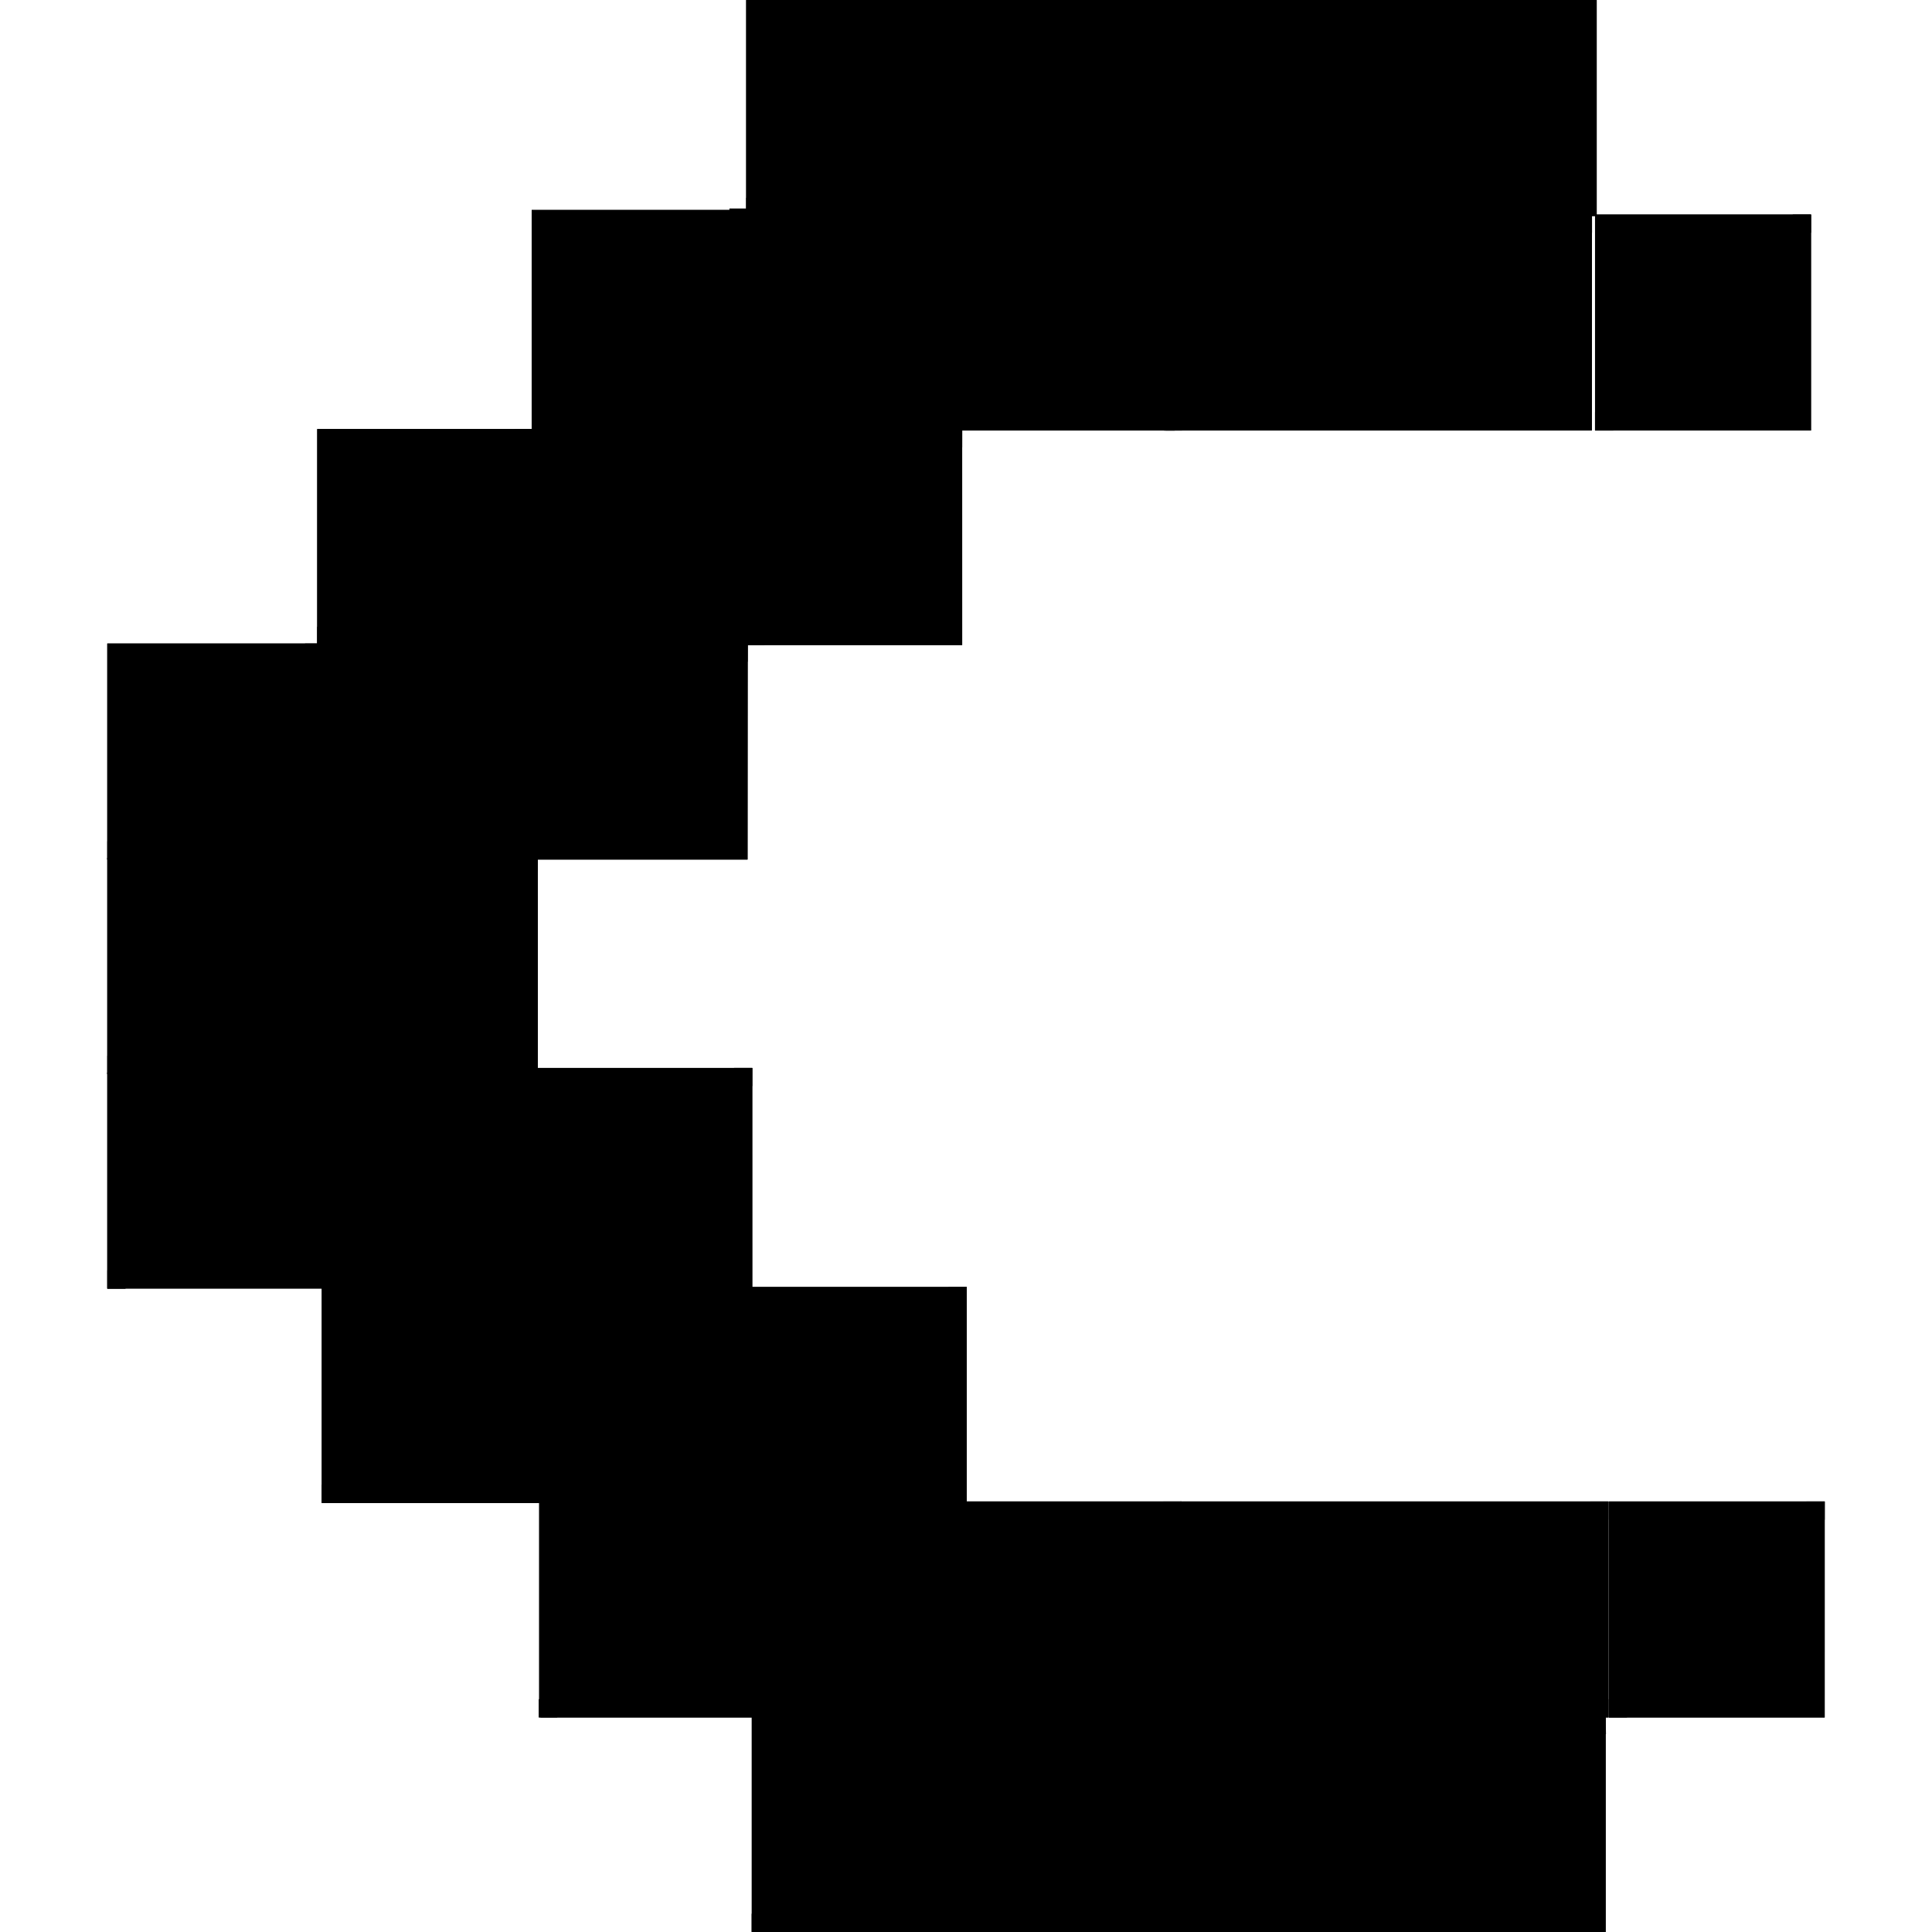 <svg xmlns="http://www.w3.org/2000/svg" height="64" viewBox="2.16 12.42 64 48.687" width="64">
  <path d="M54.997 11.87h7.155v7.155h-7.155z" class="X"/>
  <path d="M62.154 11.87H55v7.155h.604v-6.55h6.55z" class="P"/>
  <path d="M61.547 12.324h-.604v5.493H55.6v.605h5.946z" class="N"/>
  <path d="M61.55 12.323h-5.947v6.097h.605v-5.492h5.342z" class="W"/>
  <path d="M62.152 11.87h-.605v6.55h-6.55v.604h7.155z" class="O"/>
  <path d="M47.9 4.765h7.155v7.155H47.9z" class="X"/>
  <path d="M55.048 4.764h-7.155v7.155h.604V5.37h6.55z" class="P"/>
  <path d="M54.442 5.22h-.605v5.493h-5.34v.604h5.946z" class="N"/>
  <path d="M54.444 5.217h-5.947v6.098h.605V5.822h5.342z" class="W"/>
  <path d="M55.047 4.765h-.604v6.55h-6.55v.604h7.155z" class="O"/>
  <path d="M26.877 4.765h7.155v7.155h-7.155z" class="X"/>
  <path d="M34.035 4.764H26.88v7.155h.604V5.37h6.55z" class="P"/>
  <path d="M33.43 5.22h-.605v5.493h-5.342v.604h5.947z" class="N"/>
  <path d="M33.43 5.217h-5.947v6.098h.605V5.822h5.342z" class="W"/>
  <path d="M34.034 4.765h-.605v6.55h-6.55v.604h7.156z" class="O"/>
  <path d="M26.877 18.976h7.155v7.156h-7.155z" class="X"/>
  <path d="M34.035 18.975H26.88v7.155h.604v-6.55h6.55z" class="P"/>
  <path d="M33.43 19.43h-.605v5.493h-5.342v.604h5.947z" class="N"/>
  <path d="M33.43 19.428h-5.947v6.097h.605v-5.493h5.342z" class="W"/>
  <path d="M34.034 18.976h-.605v6.55h-6.55v.605h7.156z" class="O"/>
  <path d="M12.667 18.976h7.156v7.156h-7.156z" class="R"/>
  <path d="M19.824 18.975H12.67v7.155h.605v-6.55h6.55z" class="P"/>
  <path d="M19.22 19.43h-.605v5.493h-5.342v.604h5.947z" class="N"/>
  <path d="M19.22 19.428h-5.946v6.097h.604v-5.493h5.342z" class="Q"/>
  <path d="M19.823 18.976h-.604v6.55h-6.552v.605h7.156z" class="O"/>
  <path d="M5.713 33.187h7.156v7.155H5.713z" class="S"/>
  <path d="M12.87 33.186H5.714v7.155h.604V33.8h6.55z" class="Z"/>
  <path d="M12.264 33.64h-.605v5.493H6.32v.604h5.946z" class="U"/>
  <path d="M12.266 33.638H6.32v6.098h.605v-5.493h5.342z" class="V"/>
  <path d="M12.87 33.187h-.605v6.55h-6.55v.605h7.156z" class="T"/>
  <path d="M55.45 54.503h7.155v7.155H55.45z" class="S"/>
  <path d="M62.607 54.5h-7.155v7.156h.604v-6.55h6.55z" class="Z"/>
  <path d="M62 54.957h-.605v5.492h-5.342v.605H62z" class="U"/>
  <path d="M62.002 54.955h-5.946v6.098h.605V55.56H62z" class="V"/>
  <path d="M62.606 54.503H62v6.55h-6.55v.604h7.155z" class="T"/>
  <path d="M5.713 40.292h7.156v7.156H5.713z" class="R"/>
  <path d="M12.87 40.3H5.714v7.156h.604v-6.55h6.55z" class="P"/>
  <path d="M12.264 40.746h-.605v5.492H6.32v.605h5.946z" class="N"/>
  <path d="M12.266 40.744H6.32v6.097h.605V41.35h5.342z" class="Q"/>
  <path d="M12.87 40.292h-.605v6.55h-6.55v.605h7.156z" class="O"/>
  <path d="M12.818 47.397h7.156v7.156h-7.156z" class="R"/>
  <path d="M19.975 47.396H12.82v7.155h.604V48h6.55z" class="P"/>
  <path d="M19.37 47.852h-.605v5.492h-5.342v.604h5.947z" class="N"/>
  <path d="M19.37 47.85h-5.947v6.096h.605v-5.492h5.342z" class="Q"/>
  <path d="M19.975 47.397h-.605v6.55h-6.55v.606h7.156z" class="O"/>
  <path d="M27.03 47.397h7.155v7.156H27.03z" class="R"/>
  <path d="M34.186 47.396H27.03v7.155h.604V48h6.55z" class="P"/>
  <path d="M33.58 47.852h-.604v5.492h-5.342v.604h5.946z" class="N"/>
  <path d="M33.58 47.85h-5.946v6.096h.604v-5.492h5.342z" class="Q"/>
  <path d="M34.185 47.397h-.605v6.55h-6.55v.606h7.155z" class="O"/>
  <path d="M34.135 54.503H41.3v7.155h-7.155z" class="R"/>
  <path d="M41.292 54.5h-7.155v7.156h.604v-6.55h6.55z" class="P"/>
  <path d="M40.685 54.957h-.604v5.492H34.74v.605h5.946z" class="N"/>
  <path d="M40.687 54.955H34.74v6.098h.605V55.56h5.34z" class="Q"/>
  <path d="M41.3 54.503h-.605v6.55h-6.55v.604H41.3z" class="O"/>
  <path d="M5.713 26.082h7.156v7.155H5.713z" class="R"/>
  <path d="M12.87 26.08H5.714v7.155h.604v-6.55h6.55z" class="P"/>
  <path d="M12.264 26.535h-.605v5.493H6.32v.604h5.946z" class="N"/>
  <path d="M12.266 26.534H6.32v6.097h.605v-5.493h5.342z" class="Q"/>
  <path d="M12.87 26.082h-.605v6.55h-6.55v.605h7.156z" class="O"/>
  <path d="M19.772 11.72h7.155v14.4h-7.155z" class="R"/>
  <path d="M26.93 11.718h-7.155V26.13h.605V12.323h6.55z" class="P"/>
  <path d="M26.323 12.324h-.604v12.598h-5.342v.604h5.946z" class="N"/>
  <path d="M26.325 12.323H20.38v13.202h.604V12.928h5.342z" class="Q"/>
  <path d="M26.928 11.67h-.605v13.858h-6.55v.605h7.156z" class="O"/>
  <path d="M12.818 33.037h7.156v14.4h-7.156z" class="R"/>
  <path d="M19.975 33.034H12.82v14.413h.604V33.638h6.55z" class="P"/>
  <path d="M19.37 33.64h-.605v12.597h-5.342v.605h5.947z" class="N"/>
  <path d="M19.37 33.638h-5.947V46.84h.605V34.243h5.342z" class="Q"/>
  <path d="M19.975 33.036h-.605v13.808h-6.55v.605h7.156z" class="O"/>
  <path d="M19.924 40.143h7.156v14.4h-7.156z" class="S"/>
  <path d="M27.08 40.14h-7.156v14.4h.605V40.744h6.55z" class="Z"/>
  <path d="M26.475 40.746h-.605v12.597h-5.342v.604h5.947z" class="U"/>
  <path d="M26.476 40.744H20.53v13.202h.605V41.35h5.34z" class="V"/>
  <path d="M27.08 40.14h-.604v13.807h-6.55v.606h7.155z" class="T"/>
  <path d="M26.957 11.87h14.12v7.155h-14.12z" class="X"/>
  <path d="M41.08 11.87H26.9v7.155h.588v-6.55H41.08z" class="P"/>
  <path d="M40.5 12.324h-.6v5.493H27.496v.605H40.5z" class="N"/>
  <path d="M40.5 12.323H27.497v6.097h.6v-5.492H40.5z" class="W"/>
  <path d="M41.078 11.87h-.6v6.55h-13.58v.604h14.17z" class="O"/>
  <path d="M27.108 61.608h14.12v7.155h-14.12z" class="X"/>
  <path d="M41.23 61.607H27.06v7.155h.6v-6.55h13.58z" class="P"/>
  <path d="M40.64 62.062h-.6v5.493H27.647v.604H40.64z" class="N"/>
  <path d="M40.642 62.06H27.65v6.098h.6v-5.493h12.404z" class="W"/>
  <path d="M41.23 61.608h-.588v6.55H27.06v.605h14.17z" class="O"/>
  <path d="M41.32 54.503h14.12v7.155H41.32z" class="X"/>
  <path d="M55.44 54.5H41.27v7.156h.588v-6.55h13.58z" class="P"/>
  <path d="M54.85 54.957h-.588v5.492H41.857v.605H54.85z" class="N"/>
  <path d="M54.852 54.955H41.86v6.098h.6V55.56h12.405z" class="W"/>
  <path d="M55.44 54.503h-.6v6.55H41.27v.604h14.17z" class="O"/>
  <path d="M40.775 11.87h14.12v7.155h-14.12z" class="S"/>
  <path d="M54.898 11.87h-14.17v7.155h.588v-6.55h13.582z" class="Y"/>
  <path d="M54.307 12.324h-.588v5.493H41.315v.605h12.993z" class="U"/>
  <path d="M54.3 12.323H41.316v6.097h.6v-5.492H54.3z" class="V"/>
  <path d="M54.896 11.87h-.6v6.55h-13.58v.604h14.17z" class="T"/>
  <path d="M12.808 26.082h14.12v7.155h-14.12z" class="S"/>
  <path d="M26.93 26.08H12.76v7.155h.588v-6.55h13.58z" class="Y"/>
  <path d="M26.34 26.535h-.6v5.493H13.347v.604H26.34z" class="U"/>
  <path d="M26.34 26.534H13.348v6.097h.6v-5.493H26.34z" class="V"/>
  <path d="M26.928 26.082h-.6v6.55h-13.58v.605h14.17z" class="T"/>
  <path d="M20.064 54.503h14.12v7.155h-14.12z" class="S"/>
  <path d="M34.186 54.5h-14.17v7.156h.6v-6.55h13.58z" class="Y"/>
  <path d="M33.596 54.957h-.588v5.492H20.603v.605h12.993z" class="U"/>
  <path d="M33.598 54.955H20.605v6.098h.588V55.56h12.405z" class="V"/>
  <path d="M34.185 54.503h-.6v6.55h-13.58v.604h14.17z" class="T"/>
  <path d="M41.23 61.608h14.12v7.155H41.23z" class="S"/>
  <path d="M55.35 61.607H41.18v7.155h.6v-6.55h13.58z" class="Y"/>
  <path d="M54.76 62.062h-.588v5.493H41.768v.604H54.76z" class="U"/>
  <path d="M54.762 62.06H41.77v6.098h.588v-5.493h12.405z" class="V"/>
  <path d="M55.35 61.608h-.6v6.55H41.18v.605h14.17z" class="T"/>
  <path d="M33.972 4.765h14.12v7.155h-14.12z" class="S"/>
  <path d="M48.095 4.764h-14.17v7.155h.588V5.37h13.582z" class="Y"/>
  <path d="M47.504 5.22h-.6v5.493H34.512v.604h12.993z" class="U"/>
  <path d="M47.506 5.217H34.513v6.098h.6V5.822h12.405z" class="V"/>
  <path d="M48.093 4.765h-.6v6.55h-13.58v.604h14.17z" class="T"/>
</svg>
